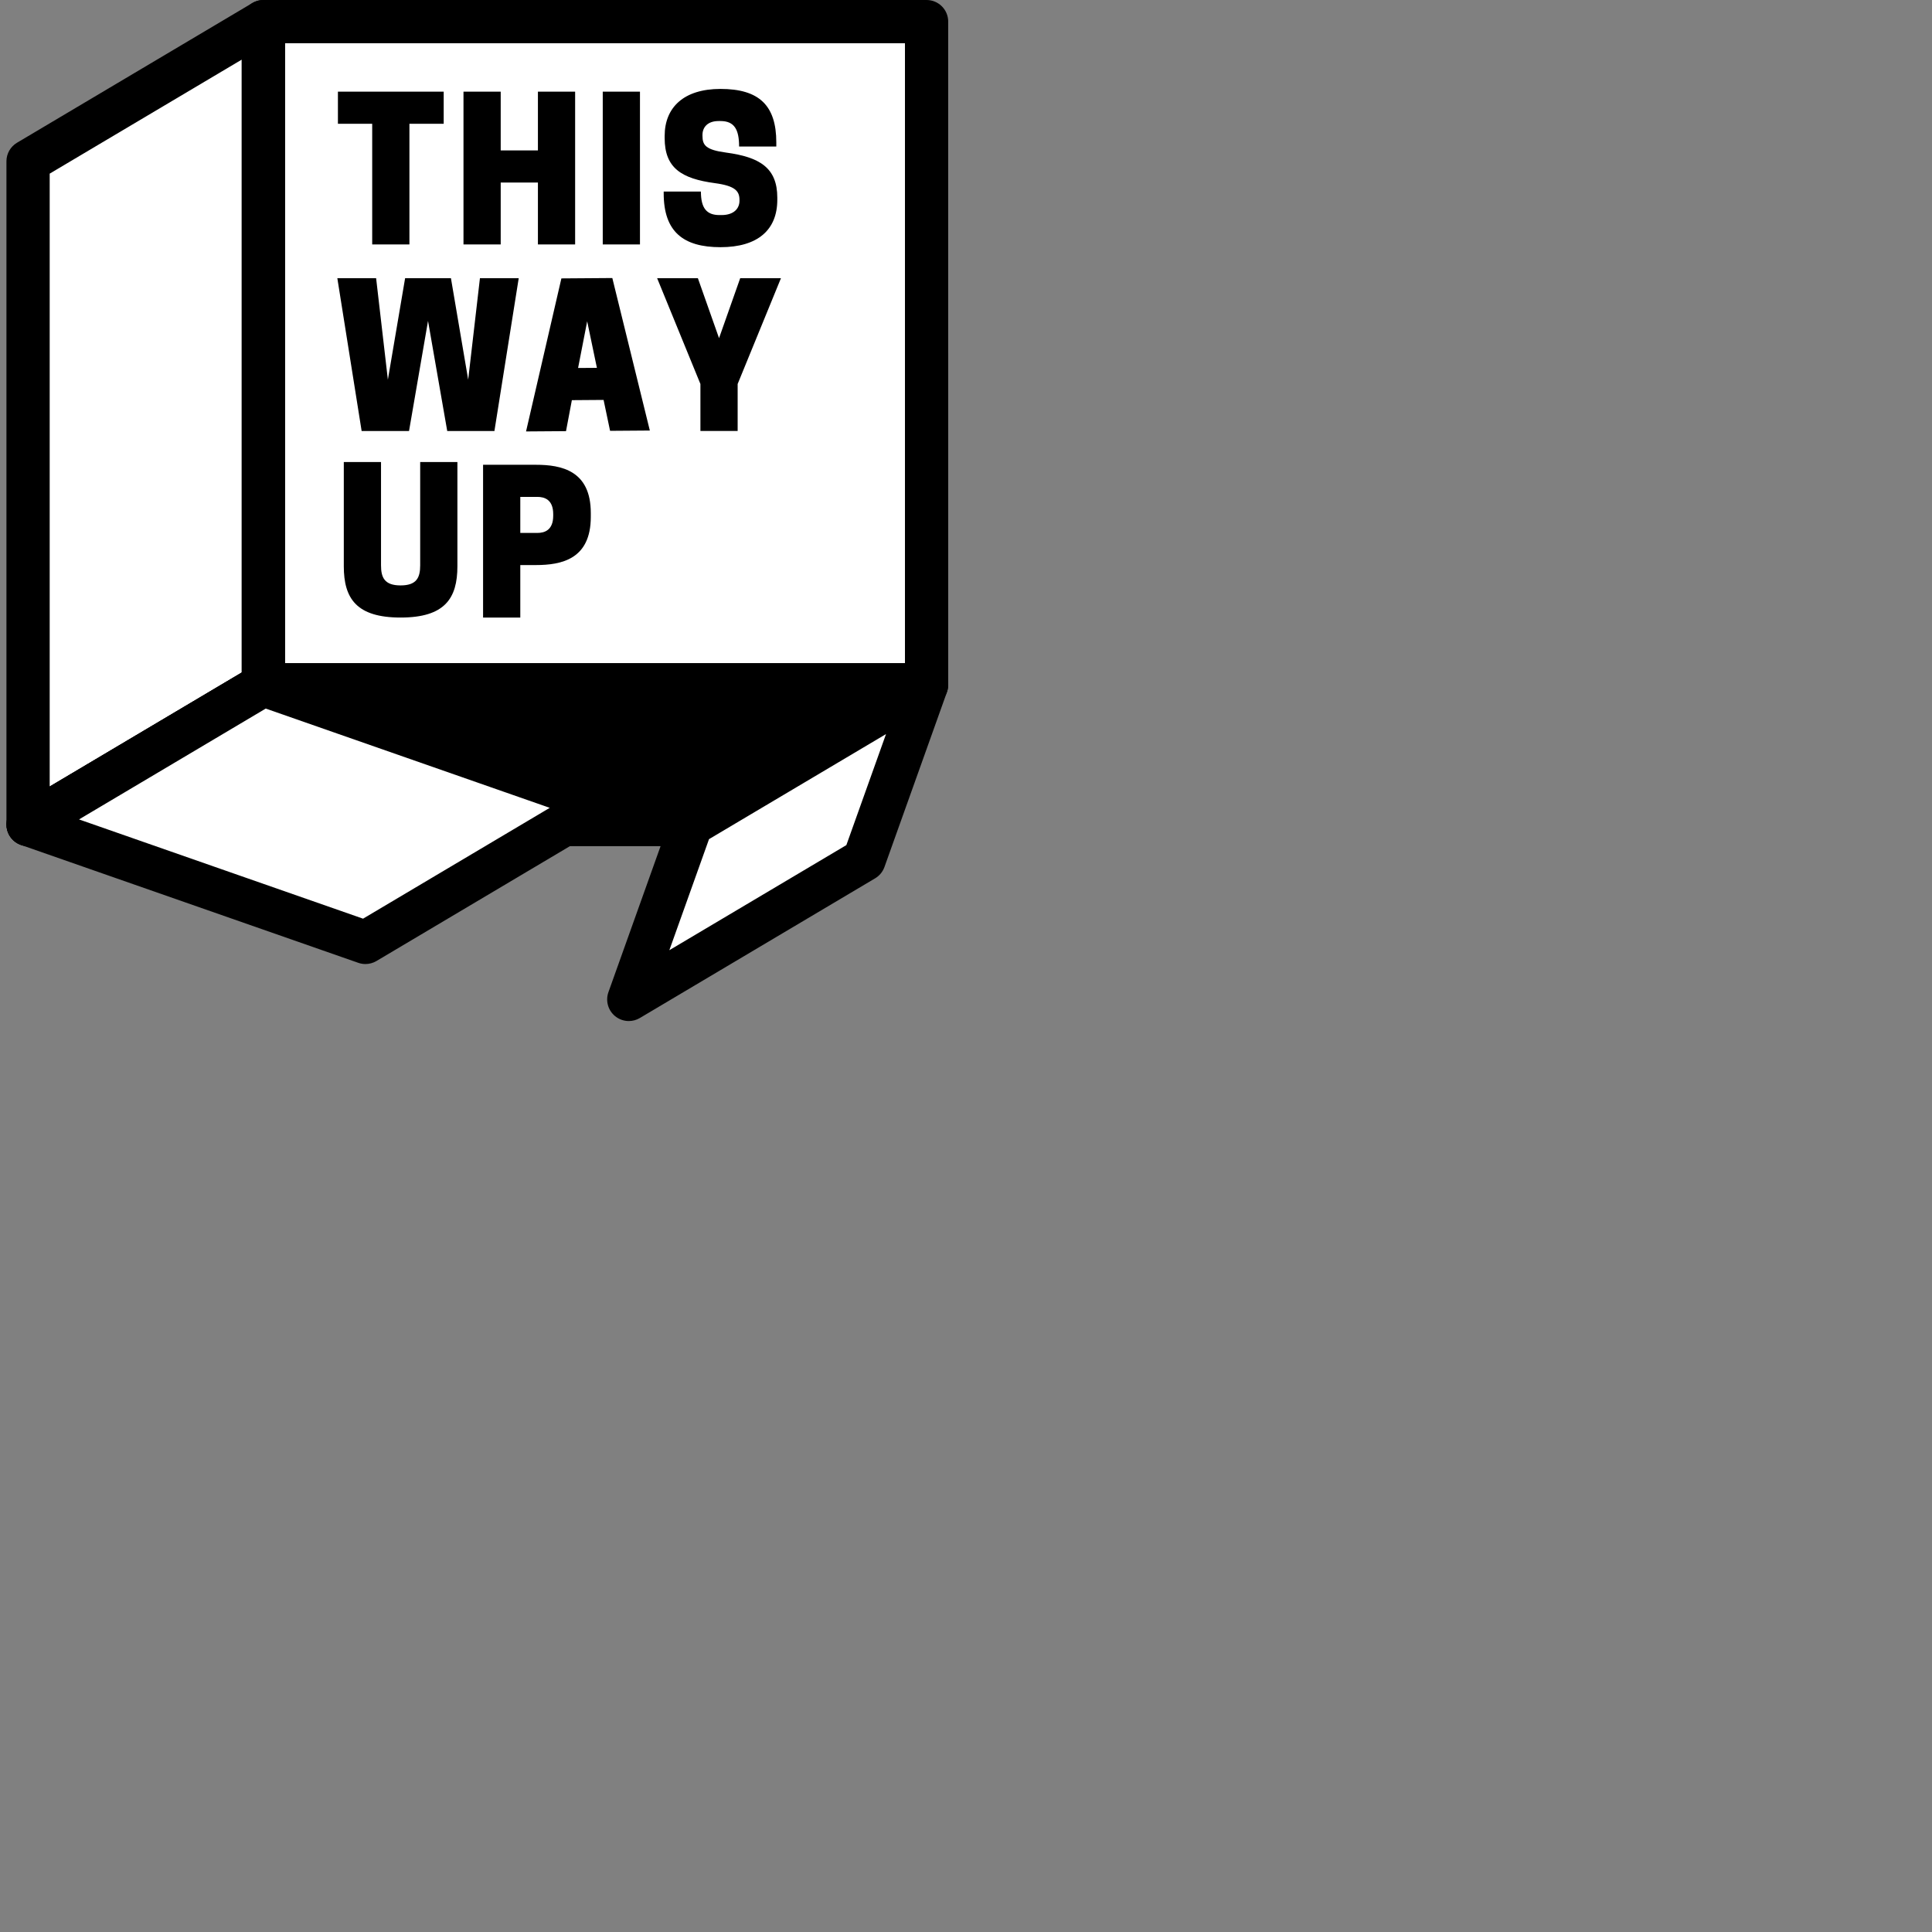 <?xml version="1.0" encoding="utf-8"?>
<!-- Generator: Adobe Illustrator 17.0.0, SVG Export Plug-In . SVG Version: 6.00 Build 0)  -->
<!DOCTYPE svg PUBLIC "-//W3C//DTD SVG 1.1//EN" "http://www.w3.org/Graphics/SVG/1.1/DTD/svg11.dtd">
<svg version="1.1" id="Layer_1" xmlns="http://www.w3.org/2000/svg" xmlns:xlink="http://www.w3.org/1999/xlink" x="0px" y="0px"
	 width="300px" height="300px" viewBox="18.89 125.187 300 300" enable-background="new 18.89 125.187 300 300"
	 xml:space="preserve">
<rect x="18.89" y="125.187" width="300" height="300" fill="#808080" stroke="none"/>
<g id="logo">
	<g>
		<rect x="59.786" y="128.545" fill="#FFFFFF" width="102.983" height="102.984"/>
	</g>
	<polygon fill="#FFFFFF" points="23.248,150.237 23.248,253.219 59.785,231.529 59.785,128.545 	"/>
	<g>
		<path d="M23.248,256.577c-0.573,0-1.146-0.146-1.662-0.44c-1.048-0.597-1.696-1.712-1.696-2.918V150.237
			c0-1.185,0.624-2.282,1.643-2.887l36.538-21.692c1.036-0.615,2.326-0.628,3.376-0.031c1.049,0.597,1.696,1.711,1.696,2.919
			v102.983c0,1.185-0.624,2.282-1.643,2.888l-36.537,21.69C24.434,256.42,23.841,256.577,23.248,256.577z M26.606,152.148v95.171
			l29.821-17.703v-95.172L26.606,152.148z"/>
	</g>
	<path d="M166.006,230.639c-0.4-1.458-1.726-2.469-3.238-2.469H59.785c-0.603,0-1.195,0.162-1.714,0.47l-36.537,21.691
		c-1.3,0.773-1.924,2.318-1.524,3.777c0.4,1.458,1.726,2.469,3.238,2.469h102.983c0.603,0,1.195-0.162,1.714-0.47l36.537-21.691
		C165.783,233.643,166.406,232.098,166.006,230.639z"/>
	<g>
		<polygon fill="#FFFFFF" points="153.067,258.684 162.769,231.529 126.23,253.219 116.53,280.376 		"/>
	</g>
	<g>
		<polygon points="82.464,163.143 76.685,163.143 76.685,144.407 71.363,144.407 71.363,139.419 87.787,139.419 87.787,144.407 
			82.464,144.407 		"/>
	</g>
	<g>
		<polygon points="108.196,139.419 108.196,163.143 102.418,163.143 102.418,153.532 96.639,153.532 96.639,163.143 90.86,163.143 
			90.86,139.419 96.639,139.419 96.639,148.544 102.418,148.544 102.418,139.419 		"/>
	</g>
	<g>
		<rect x="112.485" y="139.419" width="5.779" height="23.724"/>
	</g>
	<g>
		<path d="M122.098,146.628v-0.334c0-4.411,2.95-7.299,8.668-7.299c5.992,0,8.668,2.555,8.668,8.304v0.638h-5.777
			c0-2.677-0.761-3.954-2.891-3.954h-0.302c-1.673,0-2.495,0.943-2.495,2.16v0.121c0,1.46,0.486,2.19,3.68,2.617
			c5.172,0.699,7.939,2.341,7.939,6.994v0.336c0,4.652-3.011,7.359-8.821,7.359c-5.779,0-8.82-2.403-8.82-8.364v-0.274h5.779
			c0,2.617,0.913,3.65,2.888,3.65h0.305c1.977,0,2.796-1.064,2.796-2.221v-0.12c0-1.37-0.638-2.191-3.832-2.617
			C124.714,152.925,122.098,151.282,122.098,146.628"/>
	</g>
	<g>
		<polygon points="82.404,192.112 75.044,192.112 71.272,168.389 77.294,168.389 79.119,184.143 81.795,168.389 88.912,168.389 
			91.59,184.143 93.414,168.389 99.436,168.389 95.664,192.112 88.336,192.112 85.354,175.02 		"/>
	</g>
	<g>
		<path d="M108.655,182.327l2.922-0.02l-1.511-7.228L108.655,182.327z M113.971,168.36l5.825,23.681l-6.174,0.045l-1.008-4.799
			l-4.925,0.036l-0.909,4.812l-6.206,0.045l5.488-23.763L113.971,168.36z"/>
	</g>
	<g>
		<polygon points="133.432,192.111 127.651,192.111 127.651,184.812 120.931,168.388 127.257,168.388 130.543,177.695 
			133.827,168.388 140.154,168.388 133.432,184.812 		"/>
	</g>
	<g>
		<path d="M72.275,213.11v-16.18h5.779v16.028c0,1.885,0.516,3.132,3.04,3.132s3.042-1.247,3.042-3.132v-16.029h5.779v16.18
			c0,4.988-1.945,7.97-8.821,7.97C74.222,221.079,72.275,218.098,72.275,213.11"/>
	</g>
	<g>
		<path d="M102.327,207.941c1.124,0,2.465-0.426,2.465-2.677v-0.243c0-2.251-1.34-2.678-2.465-2.678h-2.646v5.597L102.327,207.941
			L102.327,207.941z M99.681,221.079h-5.779v-23.722h8.181c4.015,0,8.546,0.913,8.546,7.481v0.609c0,6.569-4.531,7.482-8.546,7.482
			h-2.402C99.681,212.928,99.681,221.079,99.681,221.079z"/>
	</g>
	<g>
		<polygon fill="#FFFFFF" points="112.17,249.833 59.785,231.528 23.248,253.219 75.633,271.523 		"/>
	</g>
	<path d="M166.127,128.545c0-1.855-1.503-3.358-3.358-3.358H59.786c-1.855,0-3.358,1.503-3.358,3.358v101.069l-34.894,20.717
		c-1.122,0.667-1.757,1.923-1.627,3.222c0.13,1.3,1.001,2.406,2.234,2.836l52.385,18.305c0.36,0.126,0.734,0.188,1.107,0.188
		c0.596,0,1.19-0.158,1.714-0.47l36.536-21.691c1.123-0.667,1.757-1.923,1.628-3.222c-0.131-1.3-1.001-2.406-2.234-2.836
		l-33.702-11.778h70.958l-26.017,15.445c-0.673,0.4-1.185,1.022-1.448,1.759l-9.701,27.157c-0.476,1.332-0.066,2.821,1.027,3.721
		c0.616,0.507,1.374,0.767,2.135,0.767c0.591,0,1.183-0.155,1.714-0.47l36.537-21.692c0.673-0.4,1.185-1.022,1.448-1.759
		l9.702-27.156c0.04-0.111,0.064-0.224,0.092-0.337c0.012-0.048,0.029-0.093,0.038-0.142c0.04-0.202,0.058-0.404,0.061-0.607
		c0-0.015,0.004-0.029,0.004-0.044V128.545H166.127z M63.144,131.903h96.267v96.267H63.144V131.903z M75.265,267.838l-44.104-15.412
		l28.993-17.213l44.103,15.413L75.265,267.838z M150.312,256.415l-27.486,16.318l6.16-17.244l27.486-16.317L150.312,256.415z"/>
</g>
</svg>
